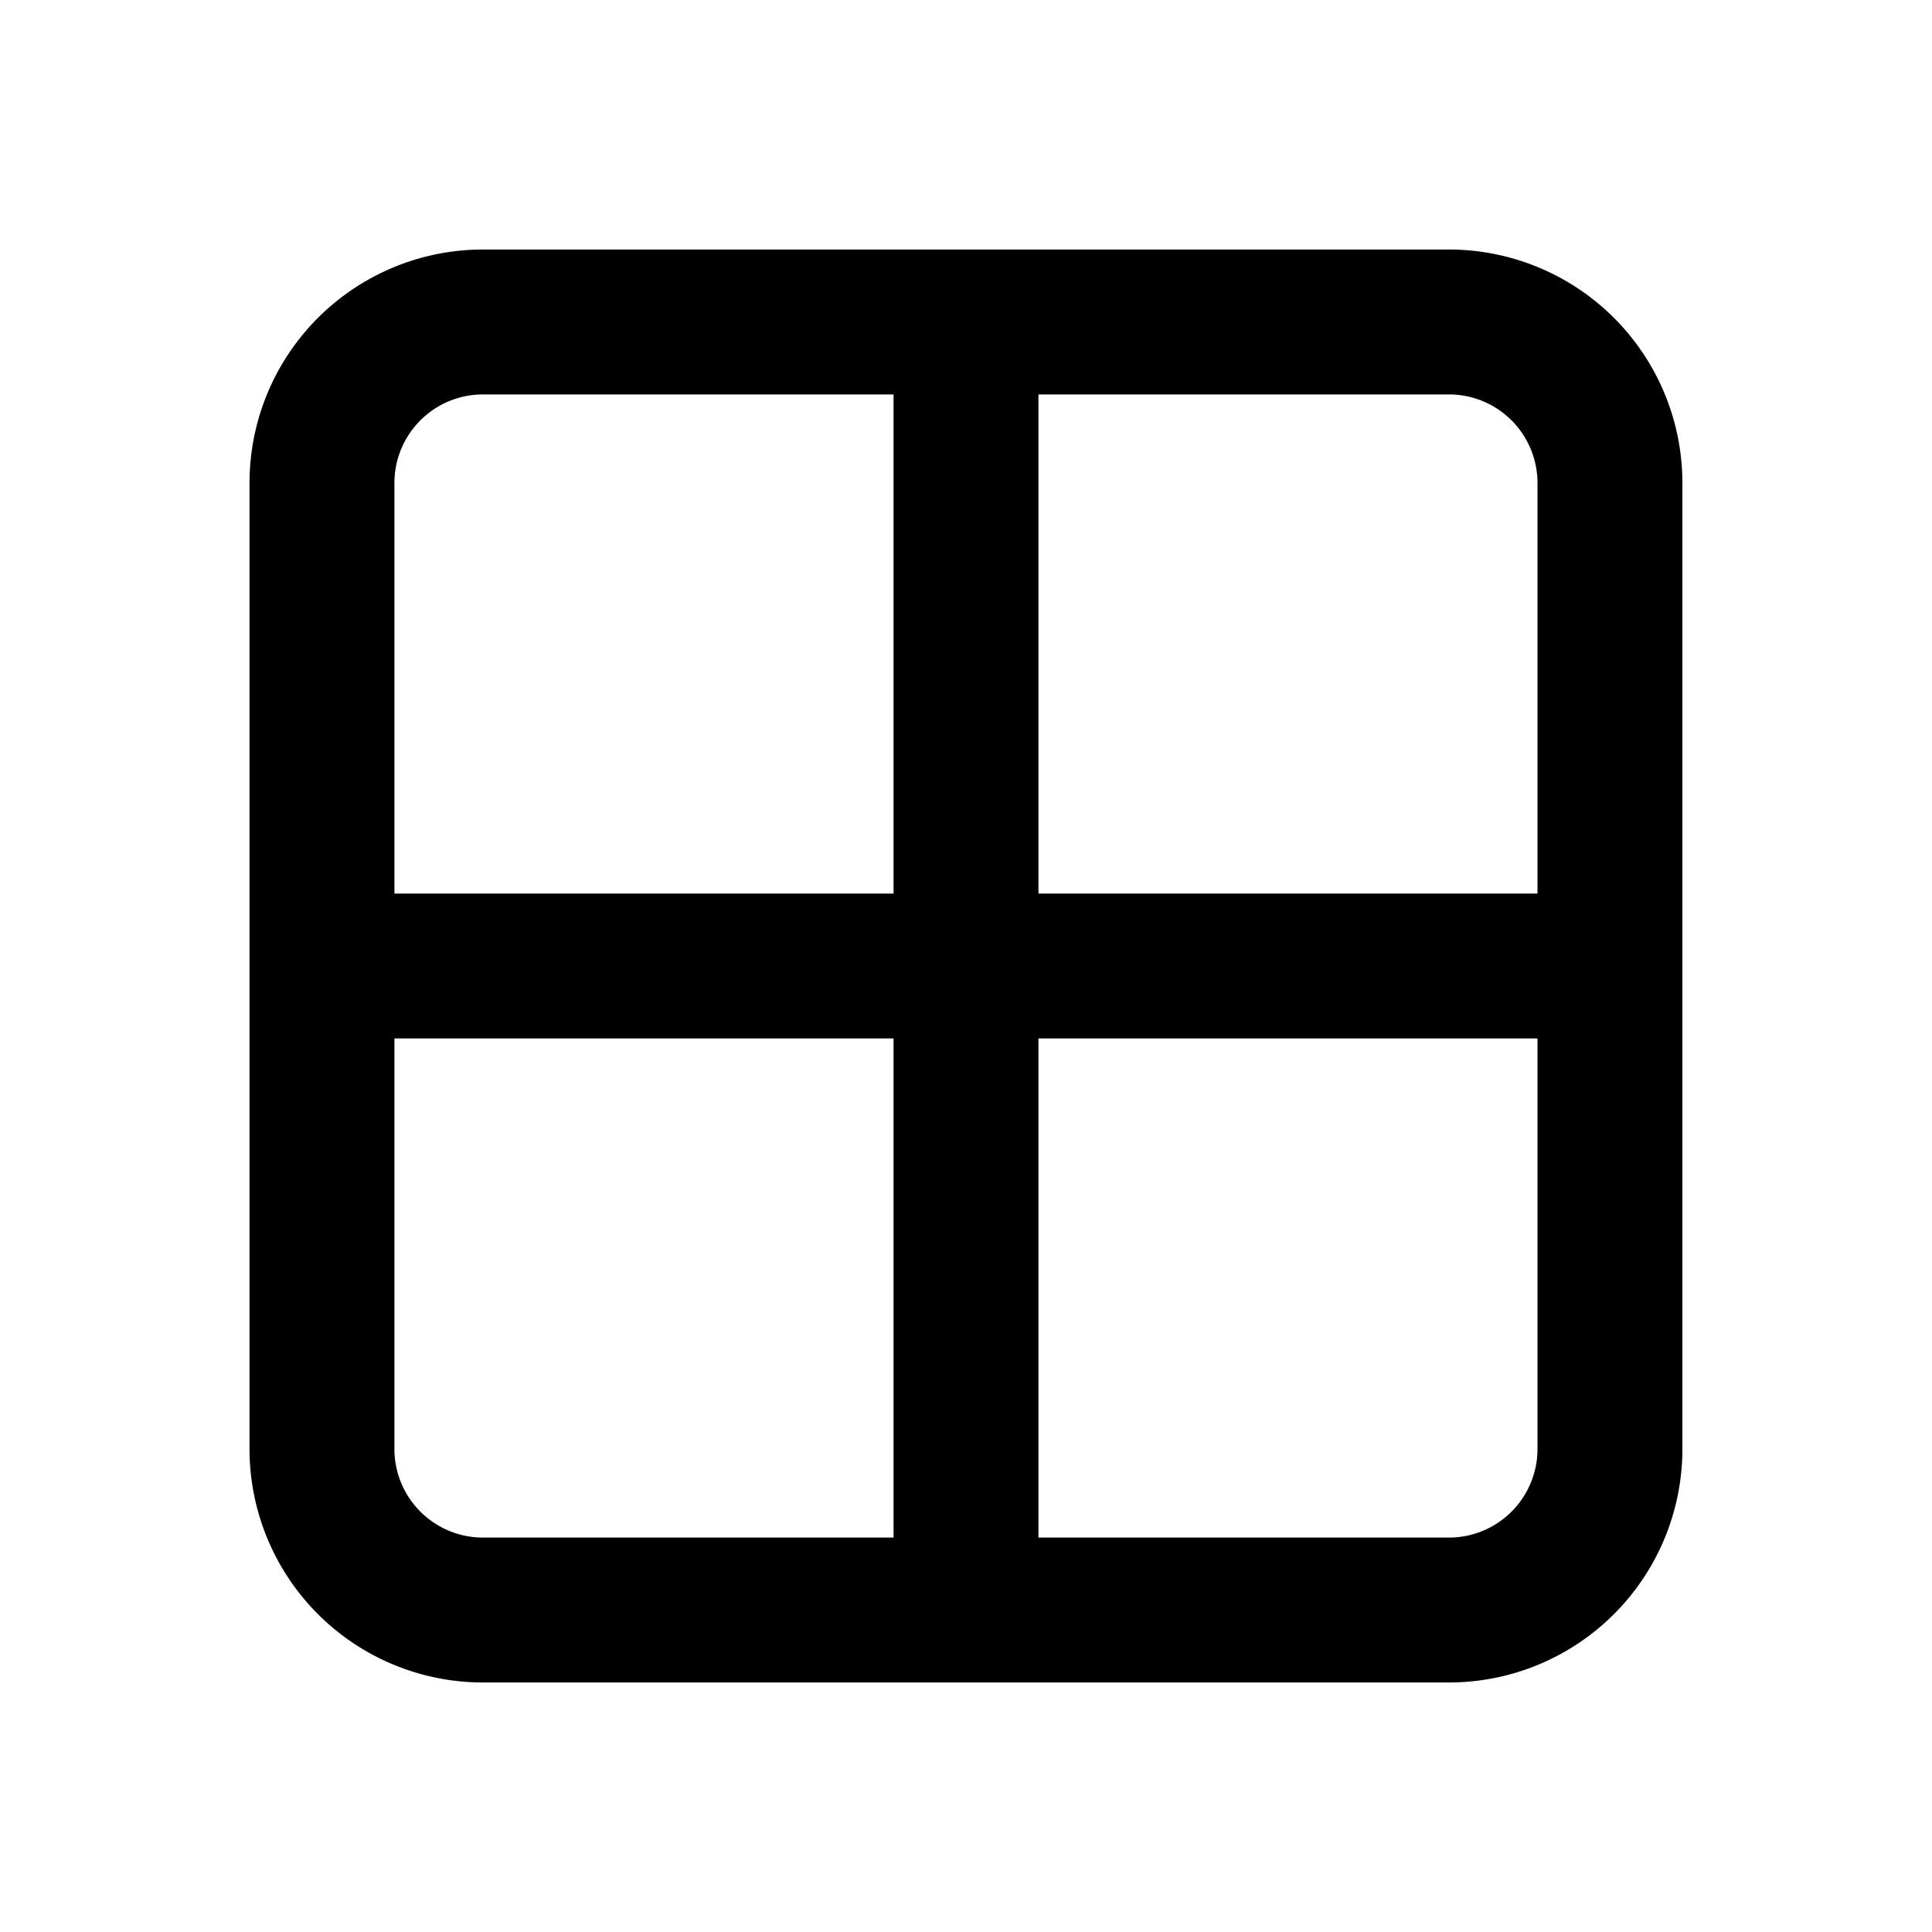 <svg xmlns="http://www.w3.org/2000/svg" viewBox="0 0 20 20">
<path
        fill-rule="evenodd"
        d="M5 4.083A.917.917 0 0 0 4.083 5v4.25H9.25V4.083H5Zm0-1.5A2.417 2.417 0 0 0 2.583 5v10A2.417 2.417 0 0 0 5 17.417h10A2.417 2.417 0 0 0 17.416 15V5A2.417 2.417 0 0 0 15 2.583H5Zm5.75 1.5V9.25h5.166V5A.917.917 0 0 0 15 4.083h-4.25Zm5.166 6.667H10.75v5.167H15a.917.917 0 0 0 .916-.917v-4.25ZM9.25 15.917V10.75H4.083V15a.917.917 0 0 0 .917.917h4.25Z"
        clip-rule="evenodd"
      />
</svg>